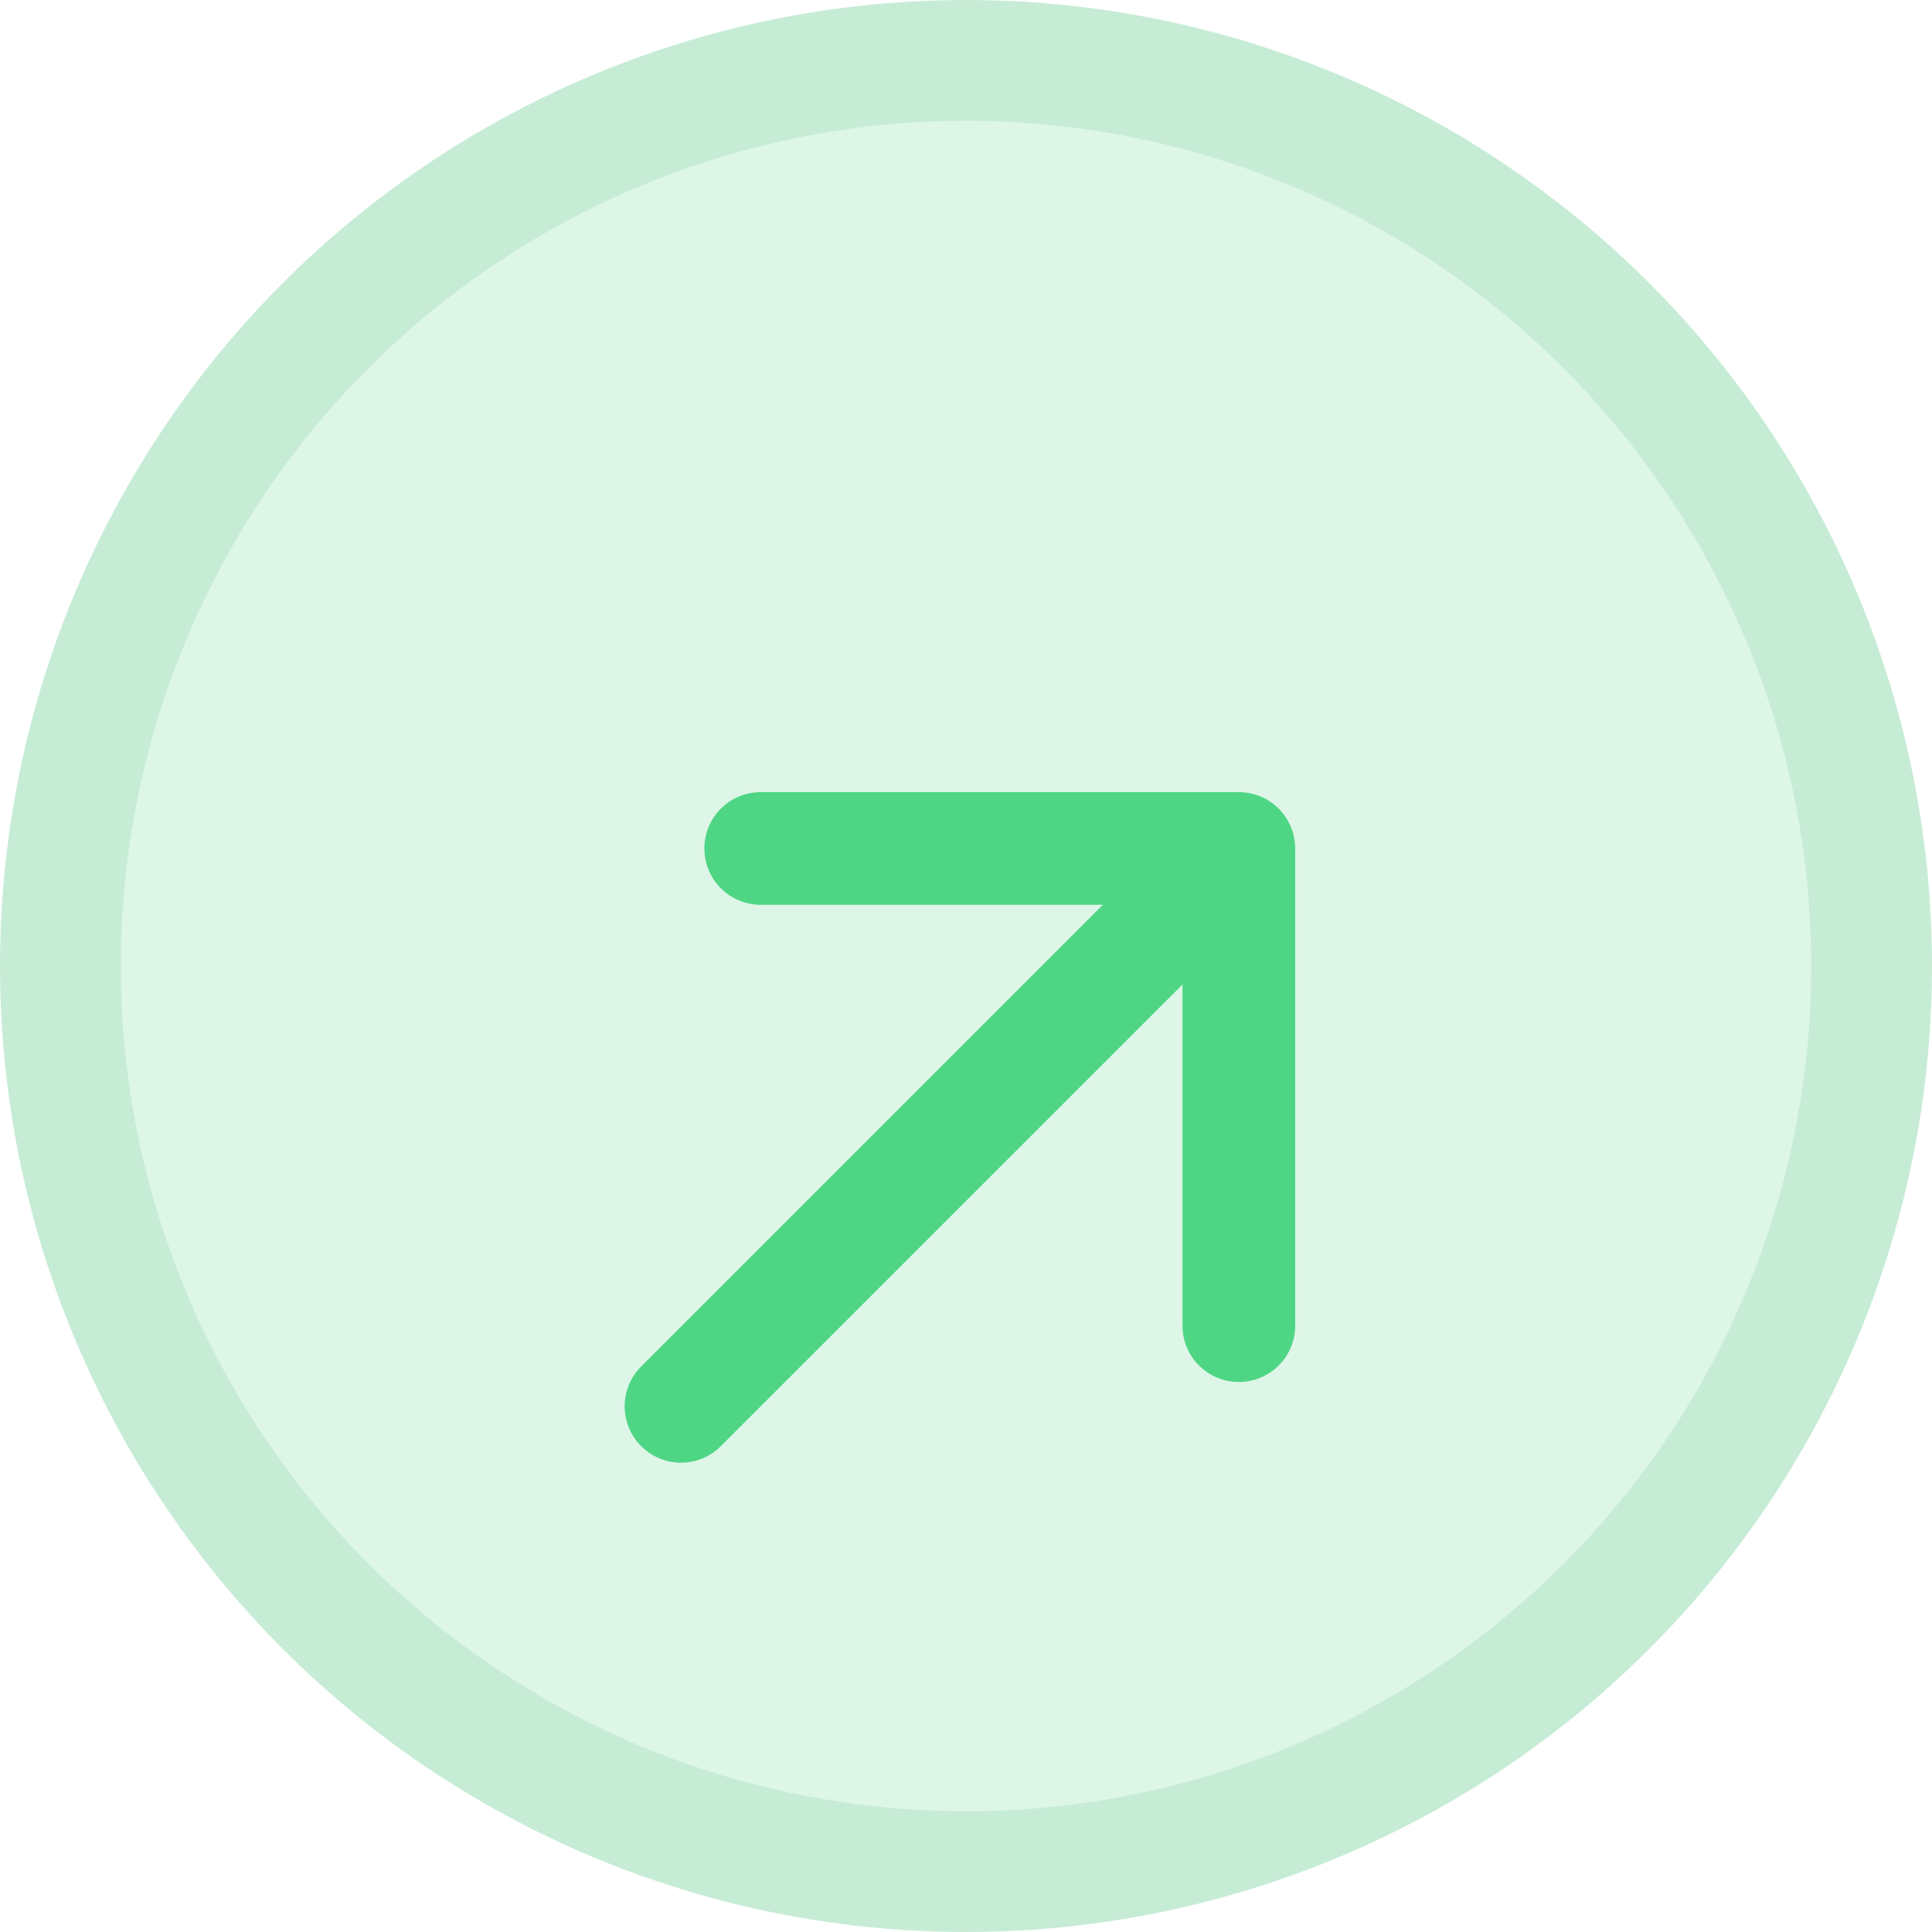<svg width="48" height="48" viewBox="0 0 48 48" fill="none" xmlns="http://www.w3.org/2000/svg">
<circle cx="24" cy="24" r="22.5" fill="#DDF6E7" stroke="#C6ECD5" stroke-width="3"/>
<g filter="url(#filter0_d_2932_216235)">
<path fill-rule="evenodd" clip-rule="evenodd" d="M17.5 17.08C17.5 16.709 17.647 16.353 17.91 16.09C18.172 15.828 18.528 15.681 18.899 15.68L30.779 15.68C31.15 15.681 31.506 15.828 31.768 16.09C32.031 16.353 32.178 16.709 32.178 17.08L32.178 28.96C32.172 29.327 32.022 29.677 31.76 29.934C31.498 30.191 31.146 30.335 30.779 30.335C30.412 30.335 30.059 30.191 29.797 29.934C29.535 29.677 29.385 29.327 29.379 28.96L29.379 20.46L17.909 31.929C17.647 32.192 17.291 32.34 16.919 32.34C16.548 32.34 16.192 32.192 15.929 31.929C15.667 31.667 15.519 31.311 15.519 30.939C15.519 30.568 15.667 30.212 15.929 29.95L27.399 18.48L18.899 18.48C18.528 18.48 18.172 18.332 17.91 18.07C17.647 17.807 17.5 17.451 17.5 17.08Z" fill="#4FD685"/>
</g>
<defs>
<filter id="filter0_d_2932_216235" x="8.52" y="12.68" width="30.658" height="30.659" filterUnits="userSpaceOnUse" color-interpolation-filters="sRGB">
<feFlood flood-opacity="0" result="BackgroundImageFix"/>
<feColorMatrix in="SourceAlpha" type="matrix" values="0 0 0 0 0 0 0 0 0 0 0 0 0 0 0 0 0 0 127 0" result="hardAlpha"/>
<feOffset dy="4"/>
<feGaussianBlur stdDeviation="3.5"/>
<feComposite in2="hardAlpha" operator="out"/>
<feColorMatrix type="matrix" values="0 0 0 0 0.31 0 0 0 0 0.839 0 0 0 0 0.522 0 0 0 0.5 0"/>
<feBlend mode="normal" in2="BackgroundImageFix" result="effect1_dropShadow_2932_216235"/>
<feBlend mode="normal" in="SourceGraphic" in2="effect1_dropShadow_2932_216235" result="shape"/>
</filter>
</defs>
</svg>
